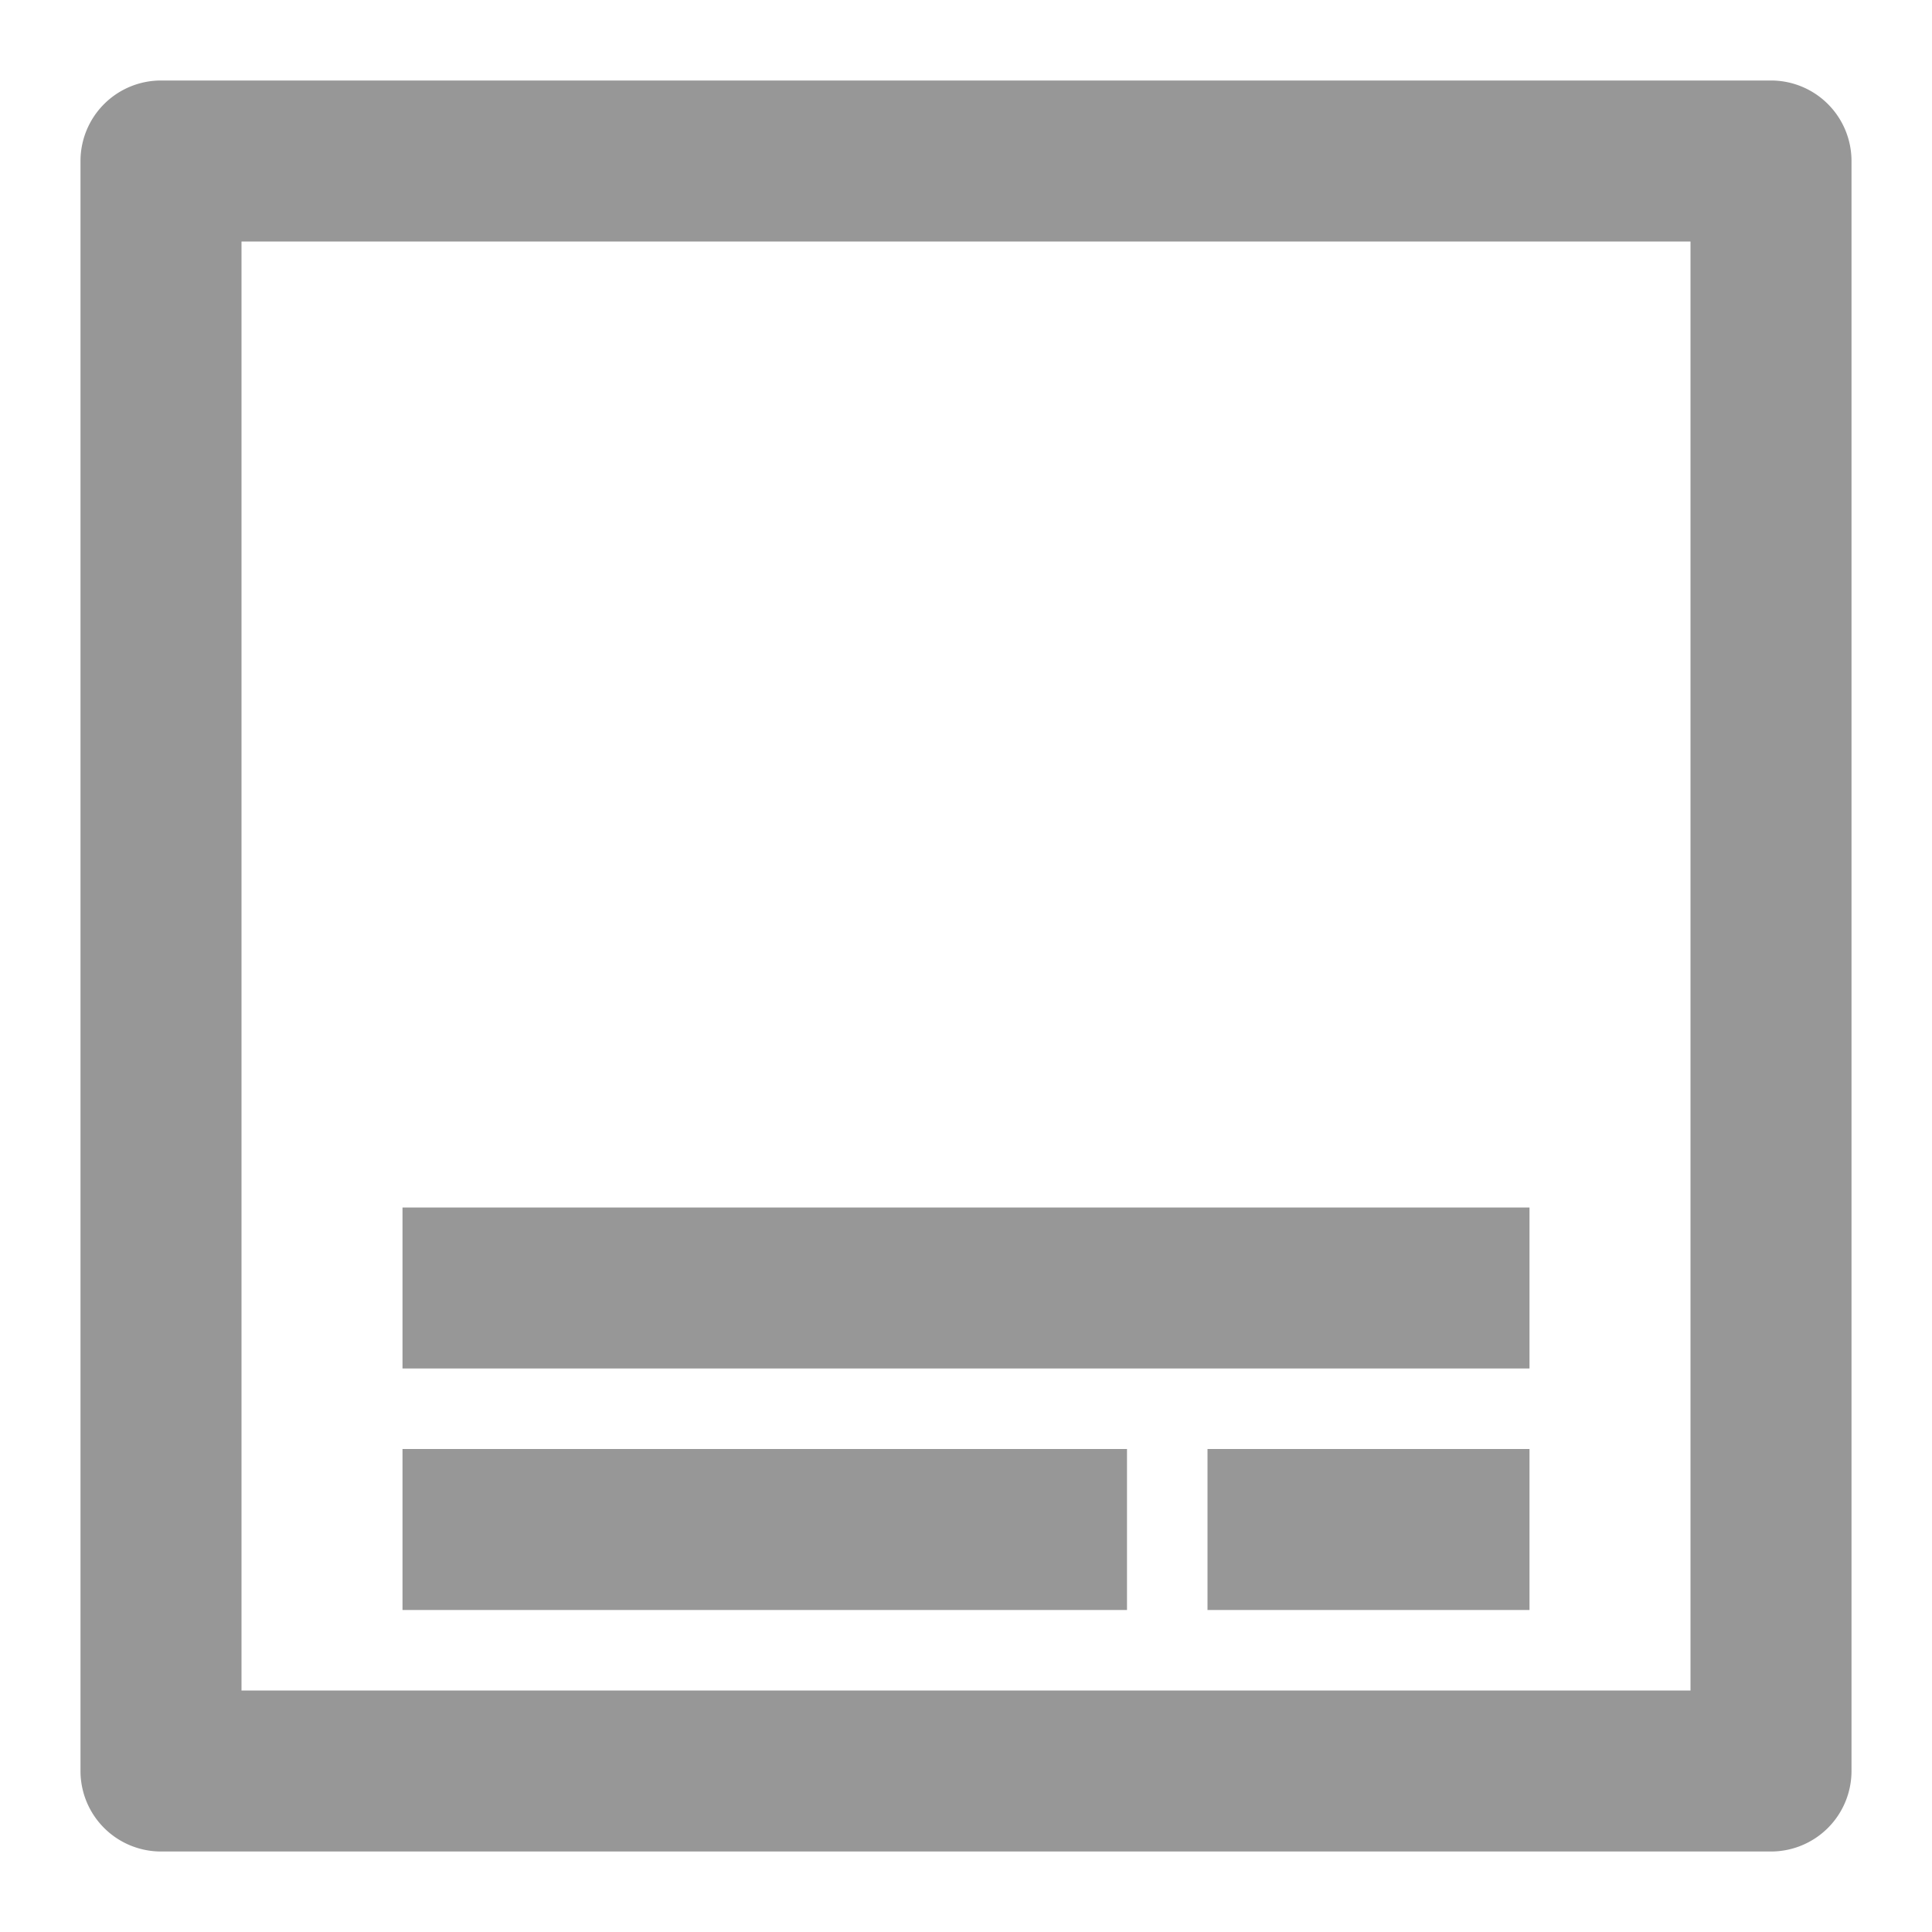 <svg xmlns="http://www.w3.org/2000/svg" width="24" height="24" viewBox="0 0 24 24">
    <path fill="#979797" fill-rule="evenodd" d="M15 20h4v-2h-4v2zM5 20h9v-2H5v2zm0-3h14v-2H5v2zm-2 4h18V3H3v18zM22 1H2a1 1 0 0 0-1 1v20a1 1 0 0 0 1 1h20a1 1 0 0 0 1-1V2a1 1 0 0 0-1-1z"/>
</svg>
